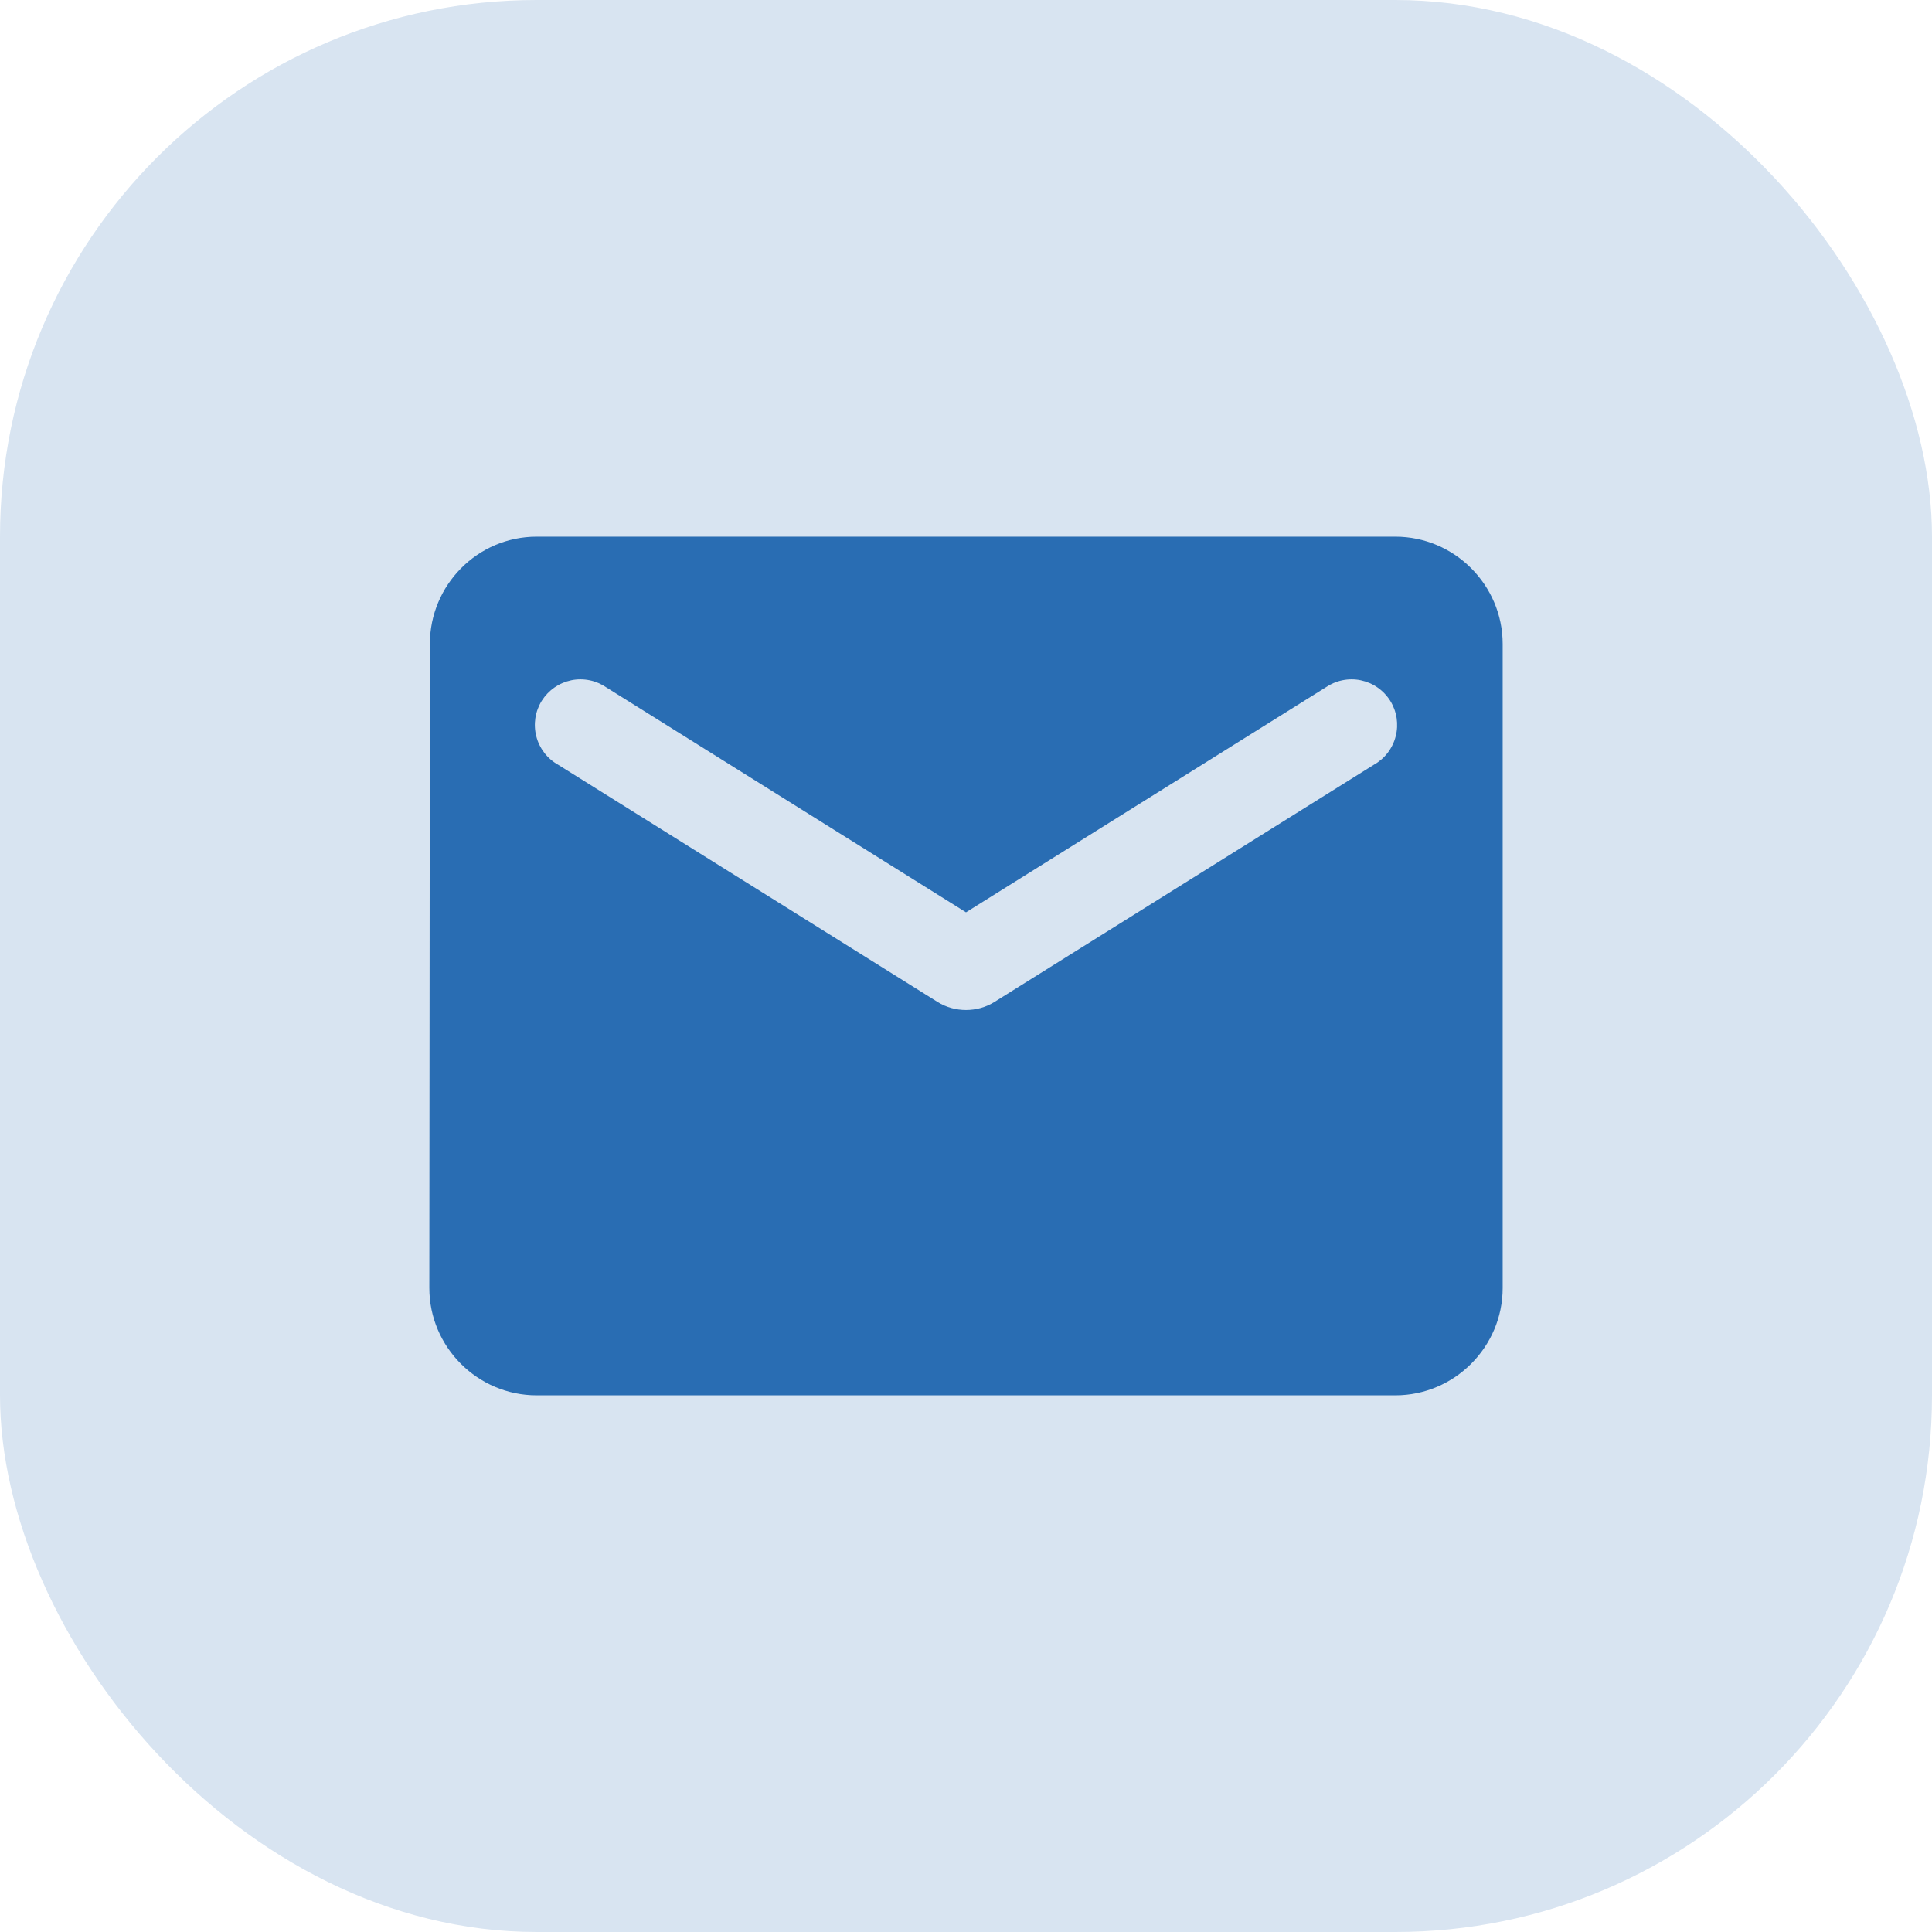 <svg width="36" height="36" viewBox="0 0 36 36" fill="none" xmlns="http://www.w3.org/2000/svg">
<rect width="36" height="36" rx="10" fill="#D8E4F1"/>
<path d="M26 10H10C8.9 10 8.01 10.9 8.01 12L8 24C8 25.1 8.9 26 10 26H26C27.1 26 28 25.1 28 24V12C28 10.9 27.1 10 26 10ZM25.6 14.25L18.53 18.67C18.21 18.87 17.79 18.87 17.47 18.67L10.4 14.25C10.3 14.194 10.212 14.118 10.142 14.027C10.072 13.935 10.021 13.831 9.993 13.719C9.964 13.608 9.959 13.492 9.976 13.378C9.994 13.265 10.034 13.156 10.095 13.058C10.156 12.961 10.236 12.877 10.331 12.811C10.425 12.745 10.532 12.7 10.645 12.676C10.757 12.653 10.873 12.653 10.986 12.676C11.099 12.699 11.206 12.745 11.3 12.81L18 17L24.7 12.81C24.794 12.745 24.901 12.699 25.014 12.676C25.127 12.653 25.243 12.653 25.355 12.676C25.468 12.7 25.575 12.745 25.669 12.811C25.764 12.877 25.844 12.961 25.905 13.058C25.966 13.156 26.006 13.265 26.024 13.378C26.041 13.492 26.036 13.608 26.007 13.719C25.979 13.831 25.928 13.935 25.858 14.027C25.788 14.118 25.7 14.194 25.6 14.25Z" fill="#296DB3"/>
</svg>
